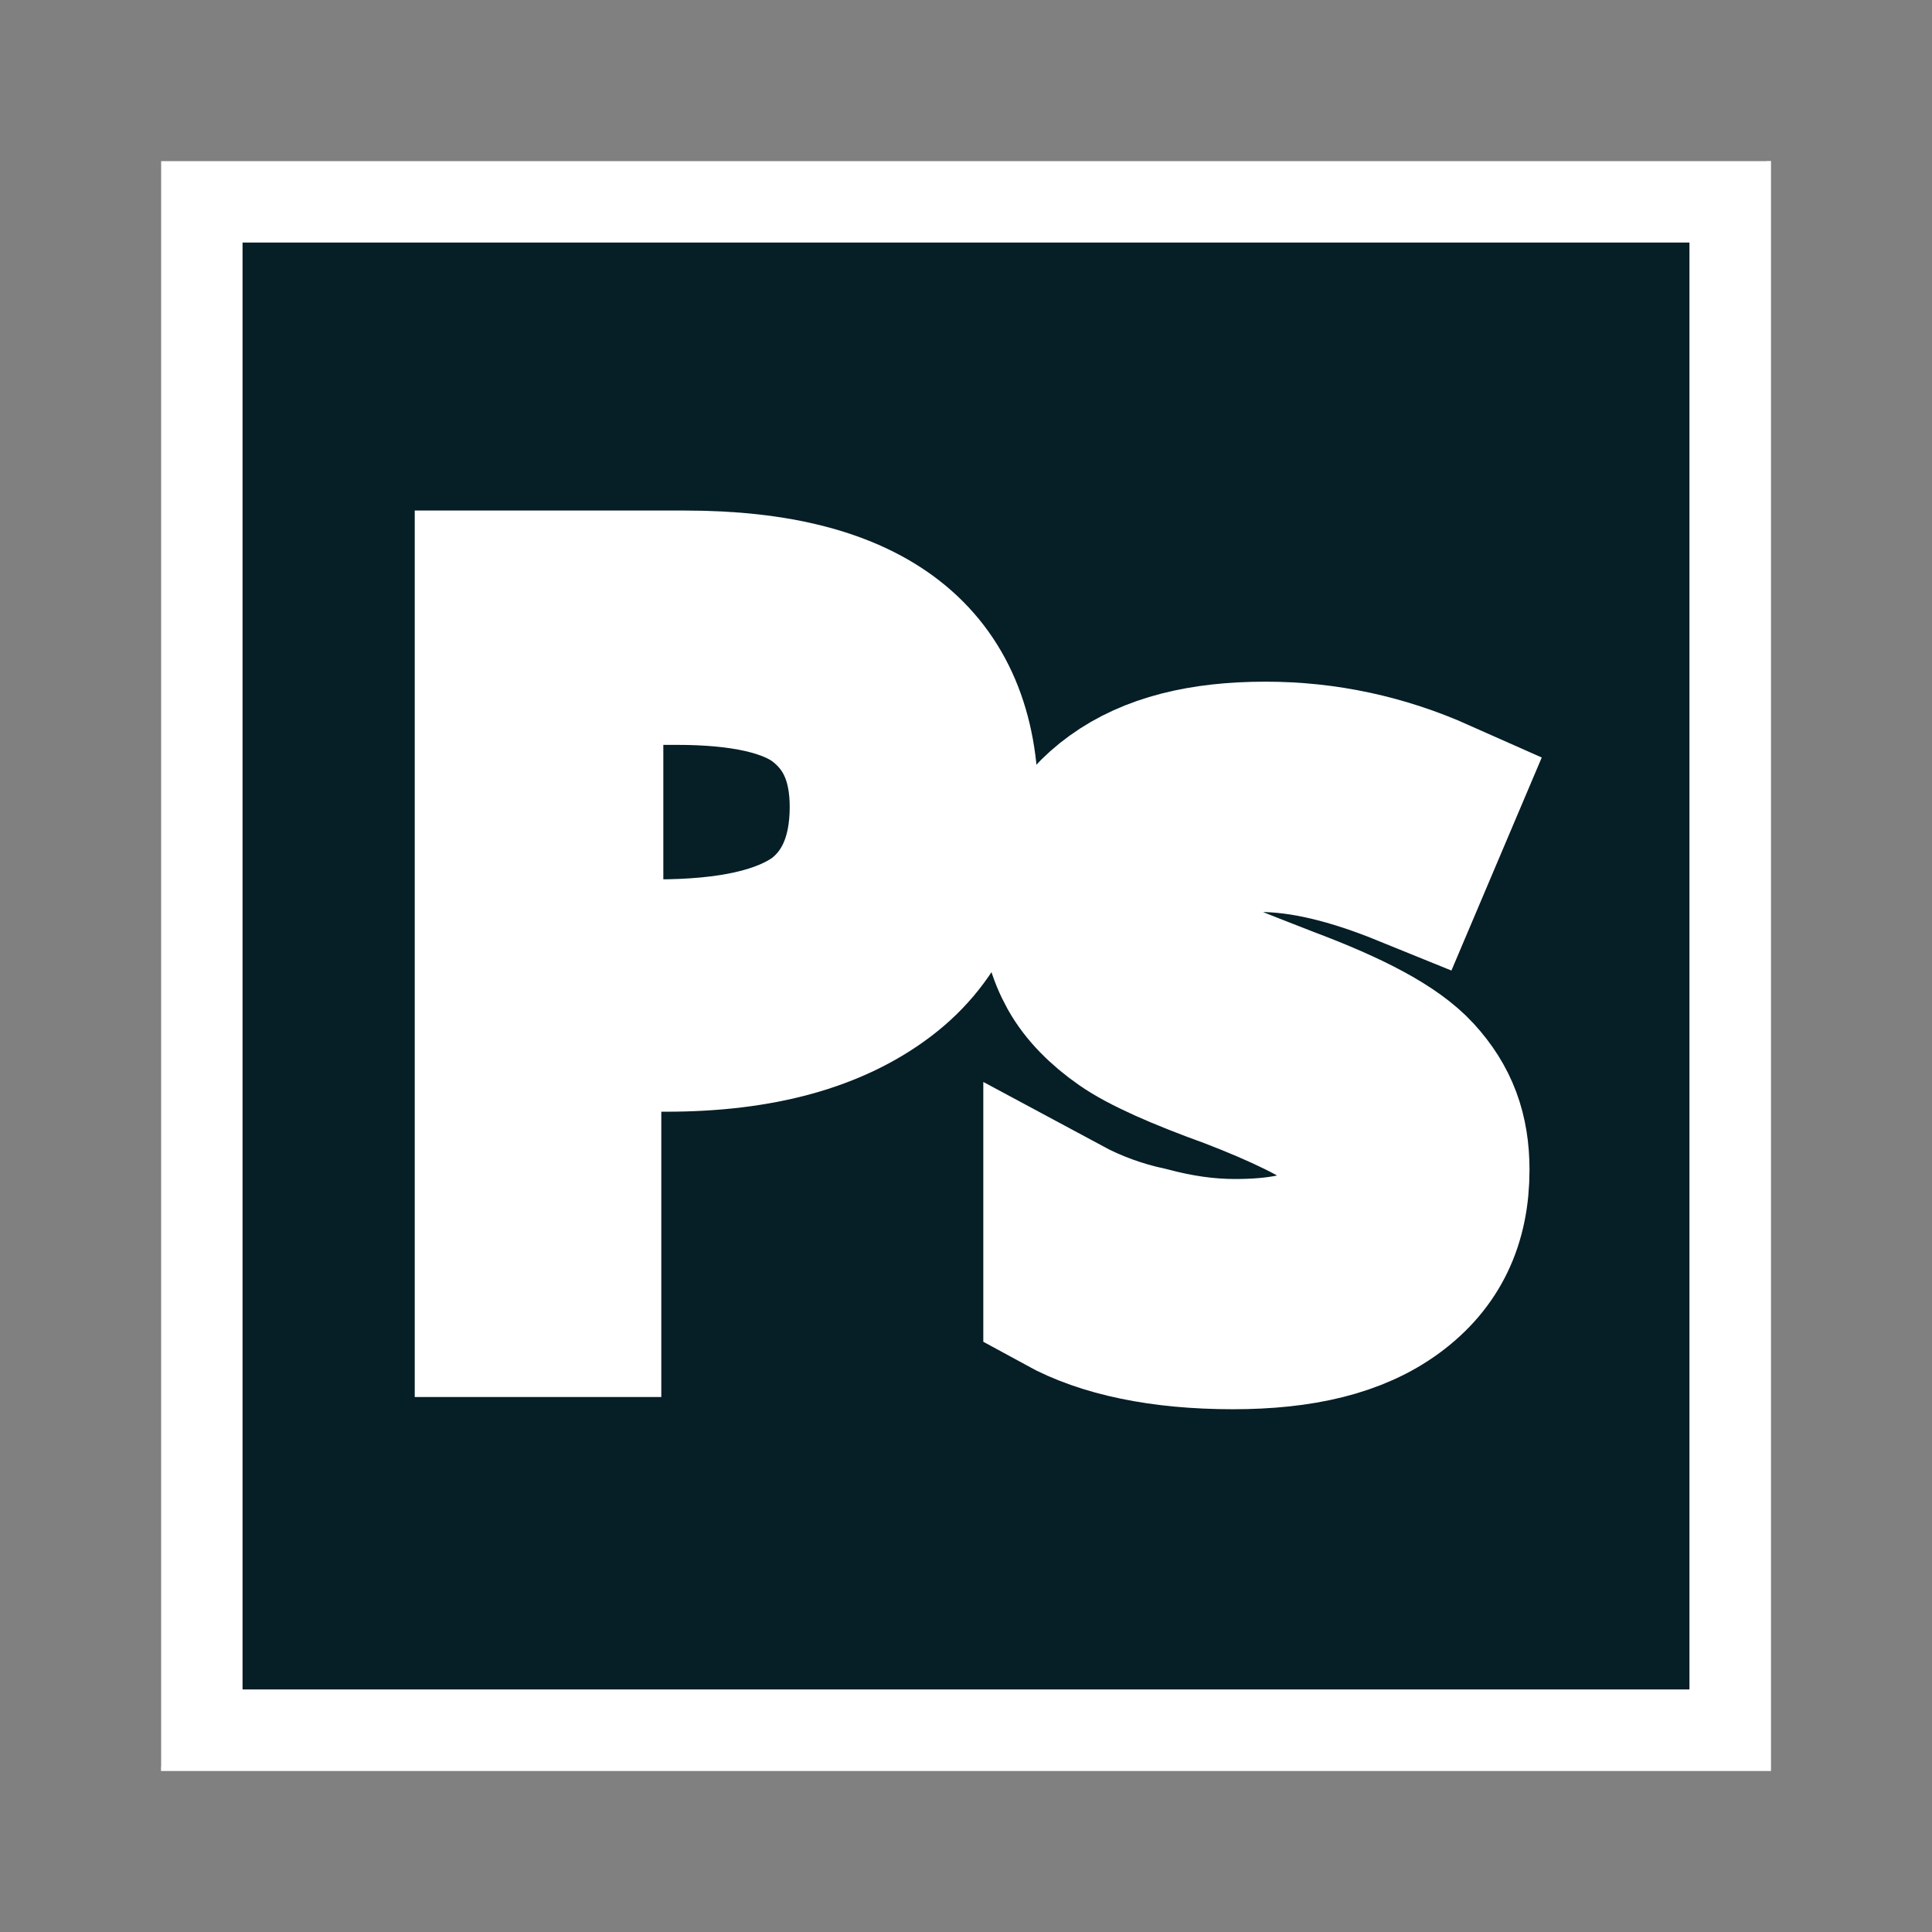 <svg width="24" height="24" viewBox="0 0 24 24" fill="none" xmlns="http://www.w3.org/2000/svg">
<rect x="0" y="0" width="24" height="24" fill="#808080" stroke="none"/>
<path d="M21.947 2H2V21.947H21.947V2Z" fill="#061E26"/>
<path d="M20.987 3.013V20.987H3.013V3.013H20.987V3.013ZM22 2H2V22H22V2V2Z" fill="white"/>
<path d="M11.899 9.975C11.899 10.886 11.595 11.595 10.962 12.076C10.329 12.557 9.443 12.81 8.278 12.81H7.215V16.354H6.152V7.342H8.506C10.785 7.342 11.899 8.228 11.899 9.975V9.975ZM7.215 11.924H8.152C9.088 11.924 9.747 11.772 10.177 11.468C10.582 11.165 10.81 10.684 10.81 10.025C10.81 9.418 10.607 8.987 10.228 8.684C9.848 8.38 9.215 8.253 8.405 8.253H7.24V11.924H7.215Z" fill="white" stroke="white" stroke-width="2" stroke-miterlimit="10"/>
<path d="M18 14.532C18 15.165 17.772 15.646 17.291 16C16.81 16.354 16.152 16.506 15.316 16.506C14.43 16.506 13.722 16.354 13.215 16.076V15.114C13.544 15.291 13.899 15.418 14.253 15.494C14.633 15.595 14.987 15.646 15.342 15.646C15.873 15.646 16.278 15.57 16.582 15.392C16.861 15.215 17.013 14.962 17.013 14.608C17.013 14.354 16.886 14.127 16.658 13.924C16.43 13.747 15.975 13.519 15.316 13.266C14.684 13.038 14.228 12.835 13.975 12.658C13.721 12.481 13.519 12.278 13.392 12.051C13.266 11.823 13.19 11.57 13.19 11.266C13.19 10.709 13.418 10.278 13.873 9.949C14.329 9.62 14.937 9.468 15.721 9.468C16.456 9.468 17.165 9.62 17.848 9.924L17.494 10.759C16.81 10.481 16.202 10.329 15.646 10.329C15.165 10.329 14.785 10.405 14.557 10.557C14.304 10.709 14.177 10.911 14.177 11.19C14.177 11.367 14.228 11.519 14.304 11.646C14.405 11.772 14.557 11.899 14.759 12C14.962 12.127 15.367 12.278 15.949 12.506C16.759 12.81 17.291 13.089 17.57 13.392C17.873 13.722 18 14.076 18 14.532V14.532L18 14.532Z" fill="white" stroke="white" stroke-width="2" stroke-miterlimit="10"/>
</svg>
